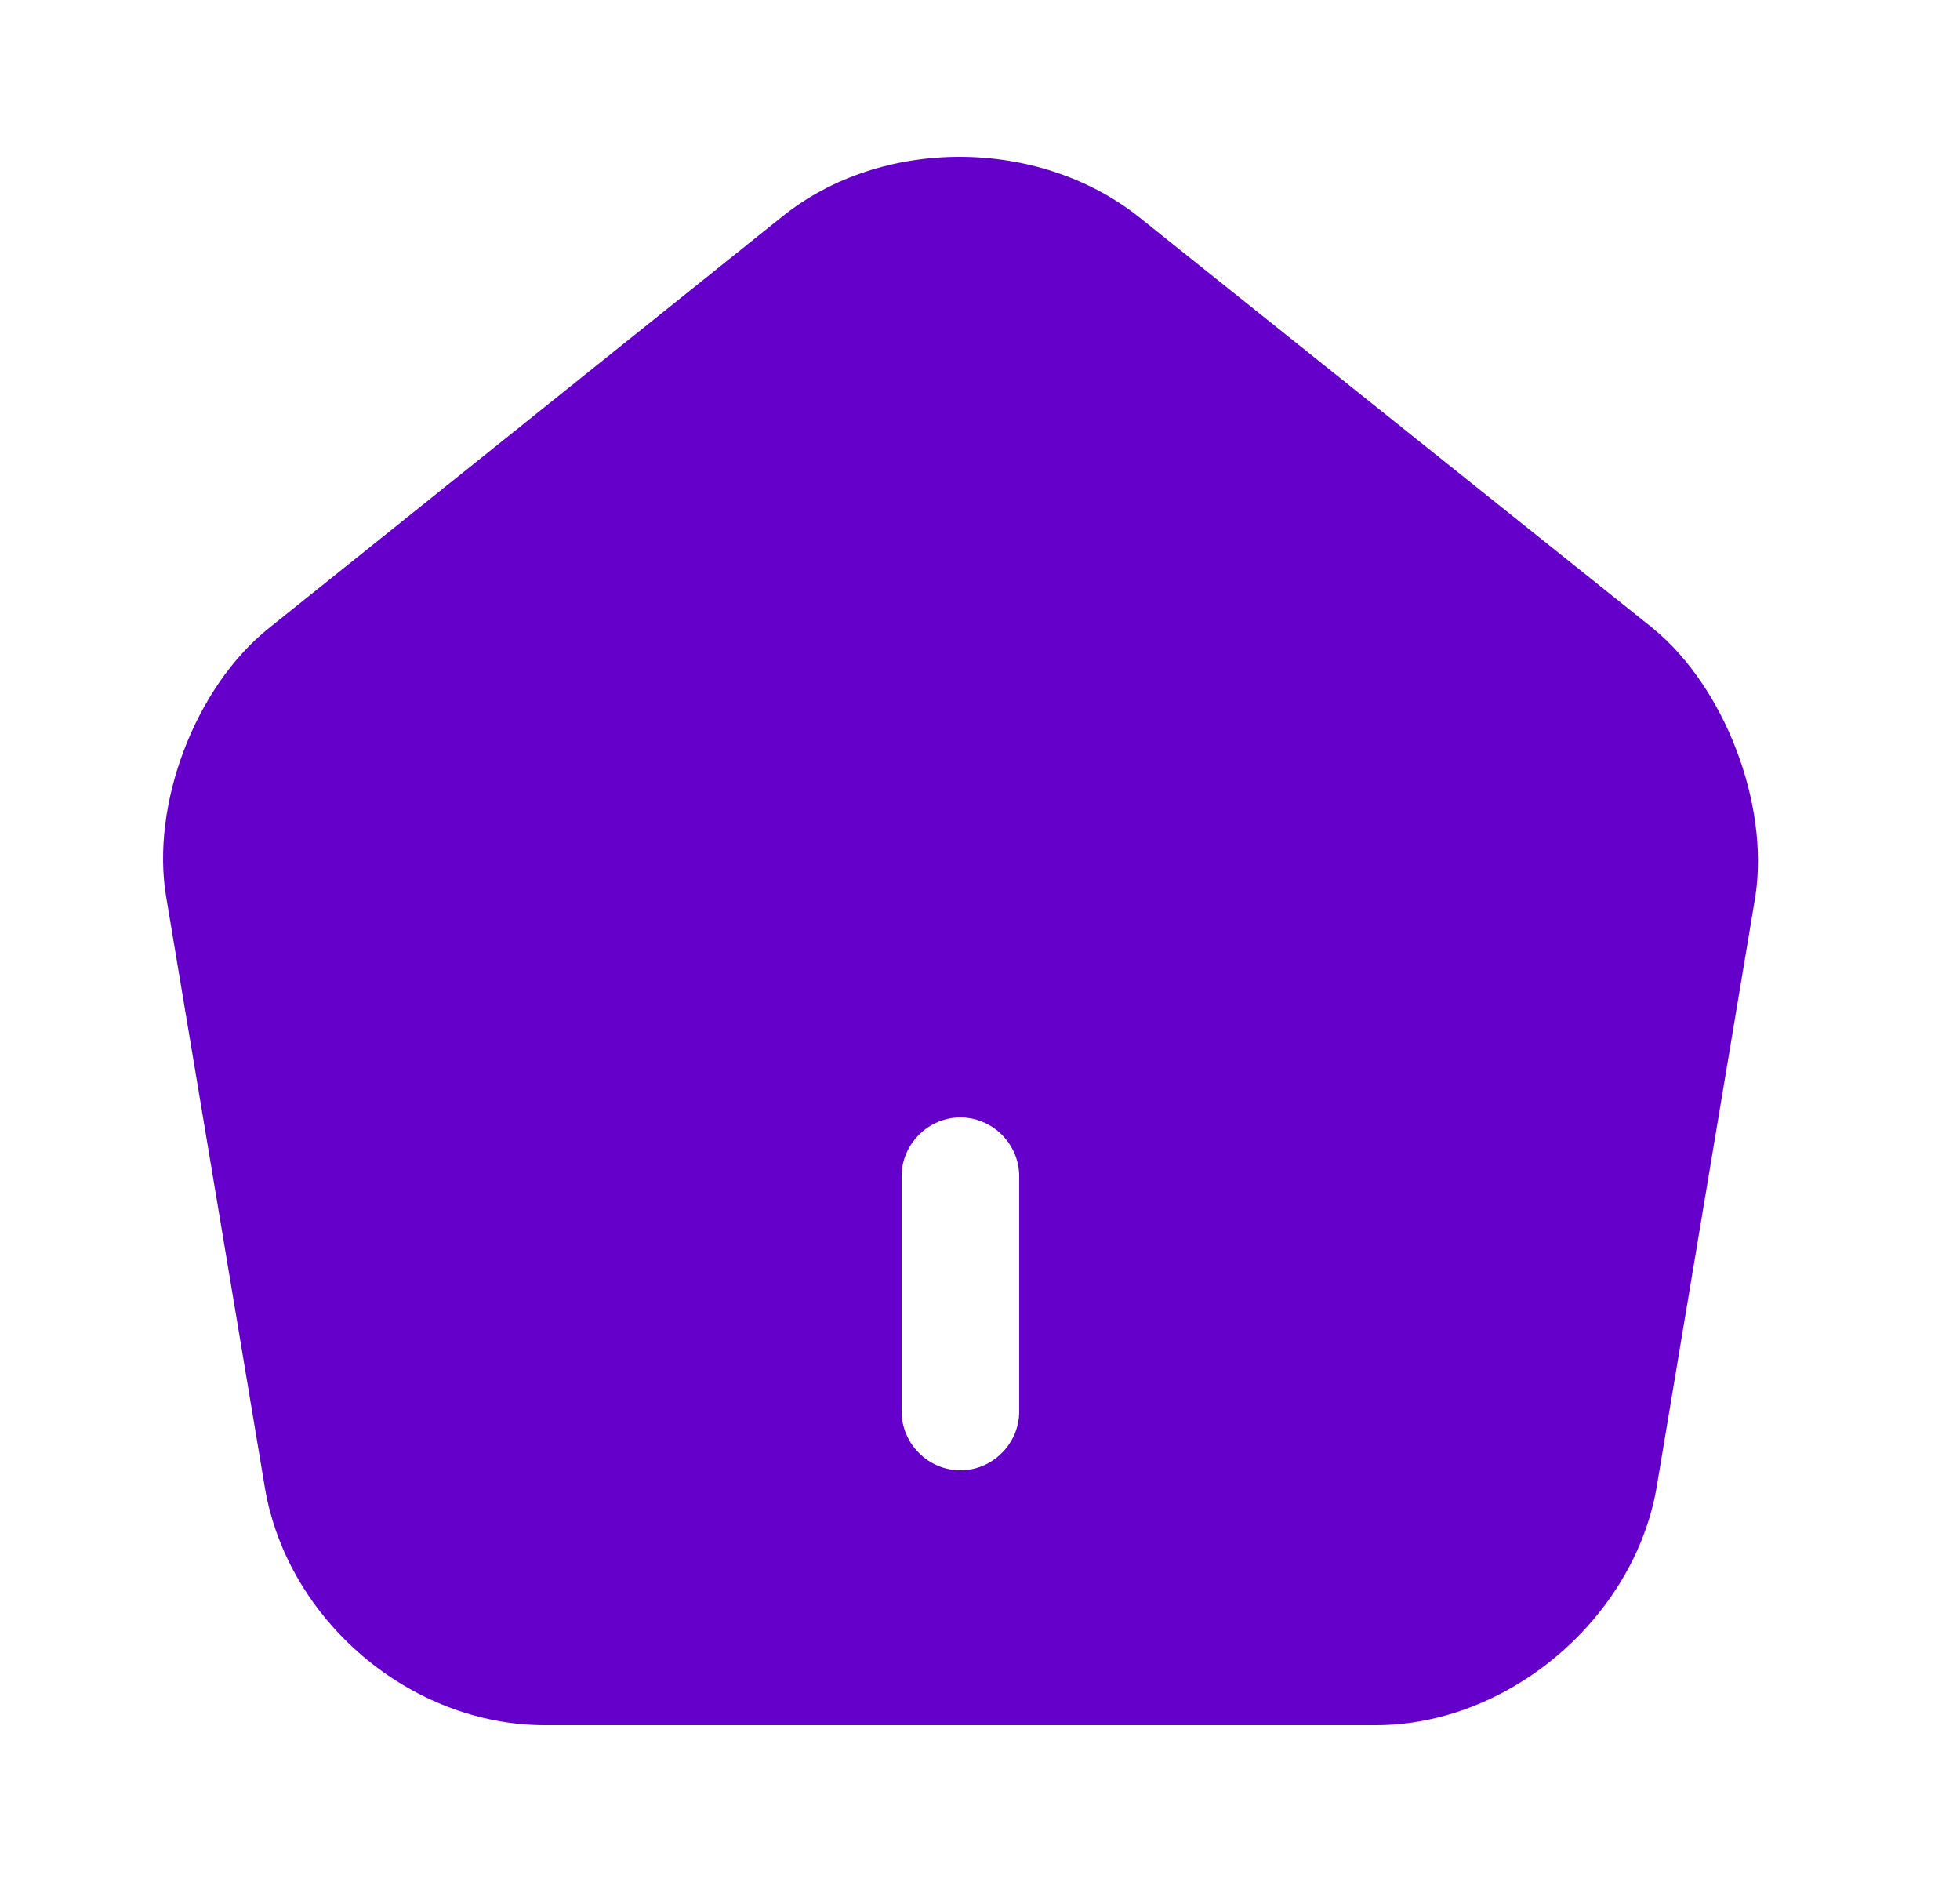 <svg width="25" height="24" viewBox="0 0 25 24" fill="none" xmlns="http://www.w3.org/2000/svg">
<g id="vuesax/bold/home">
<g id="home">
<path id="Vector" d="M21.08 8.01L14.53 2.77C13.25 1.75 11.25 1.74 9.98 2.76L3.43 8.01C2.49 8.76 1.92 10.26 2.12 11.44L3.38 18.98C3.67 20.67 5.24 22 6.95 22H17.55C19.24 22 20.84 20.64 21.13 18.97L22.39 11.43C22.57 10.26 22 8.76 21.08 8.01ZM13 18C13 18.41 12.66 18.75 12.25 18.75C11.84 18.75 11.5 18.41 11.5 18V15C11.5 14.59 11.84 14.25 12.25 14.25C12.66 14.25 13 14.59 13 15V18Z" fill="#6400CA"/>
</g>
</g>
</svg>

